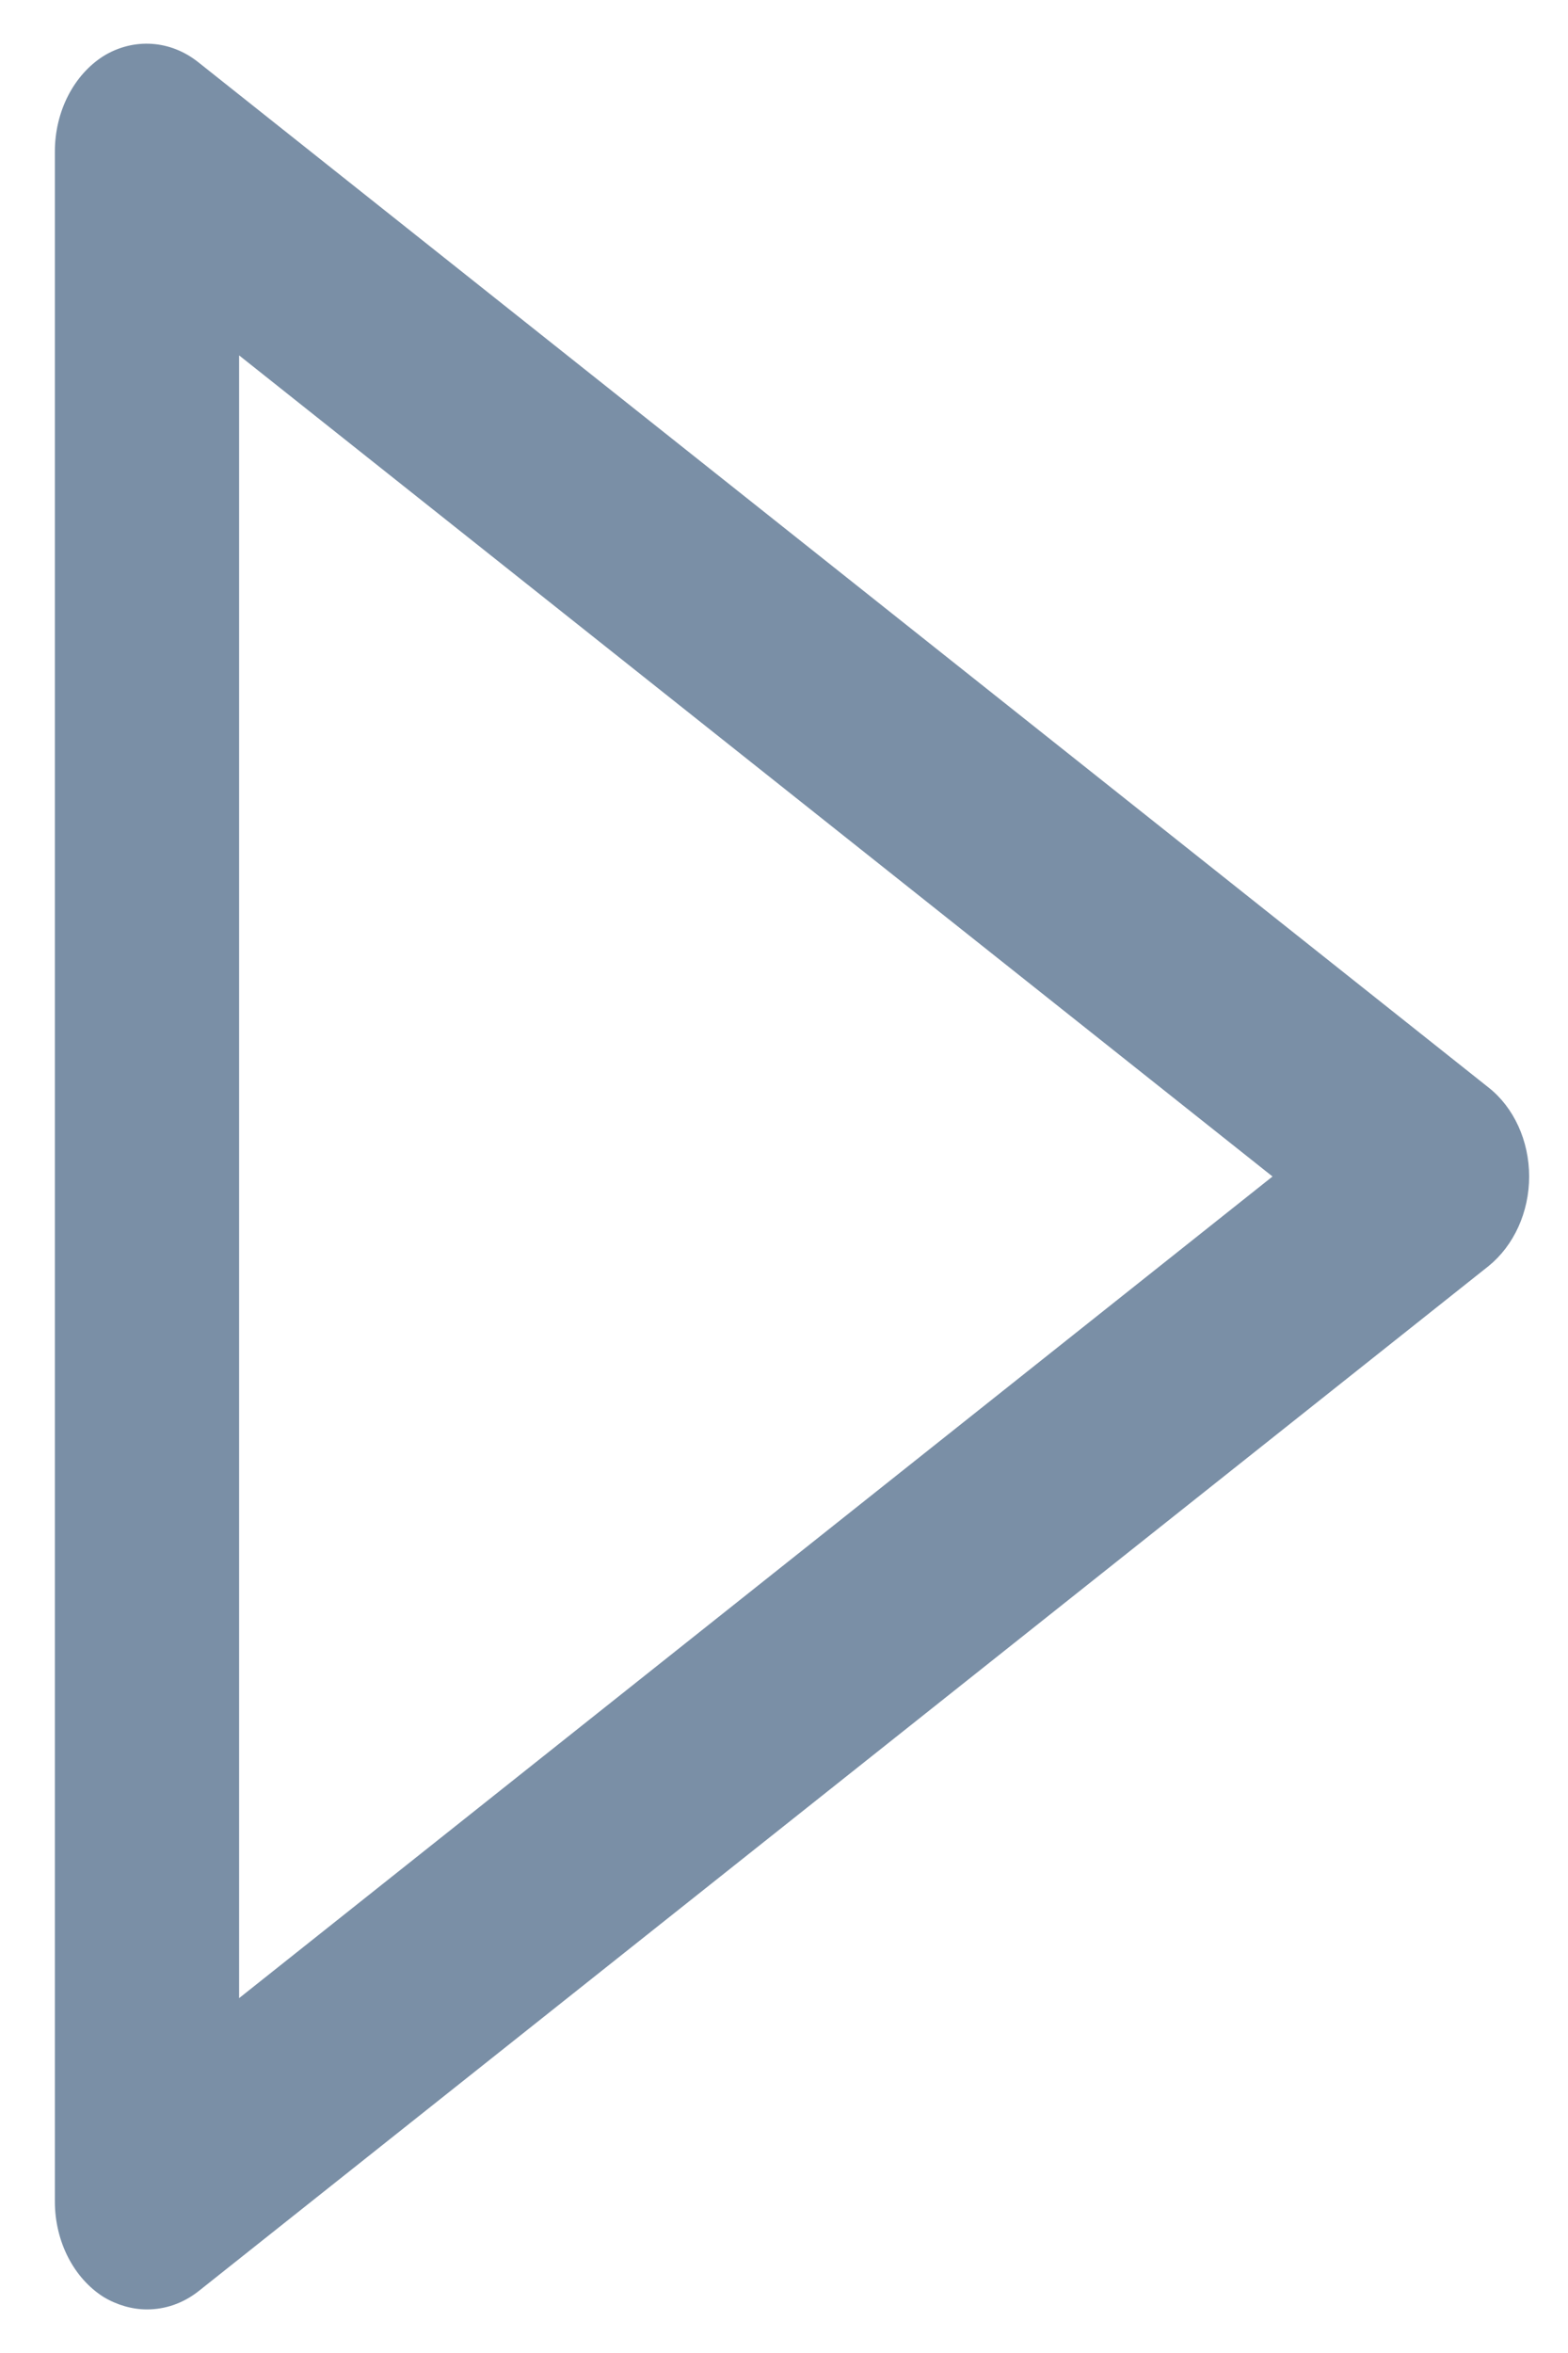 <svg xmlns="http://www.w3.org/2000/svg" width="18" height="27" viewBox="0 0 18 27" fill="none">
<path fill-rule="evenodd" clip-rule="evenodd" d="M2.745 4.078V22.928L14.608 13.5L2.745 4.078ZM1.687 26.5C1.518 26.5 1.344 26.45 1.19 26.358C0.846 26.141 0.63 25.72 0.63 25.262V1.738C0.63 1.28 0.846 0.859 1.19 0.642C1.534 0.432 1.957 0.457 2.28 0.717L17.088 12.479C17.379 12.708 17.554 13.091 17.554 13.5C17.554 13.909 17.379 14.292 17.088 14.528L2.28 26.29C2.1 26.432 1.894 26.5 1.687 26.5Z" fill="#7A8FA6"/>
</svg>